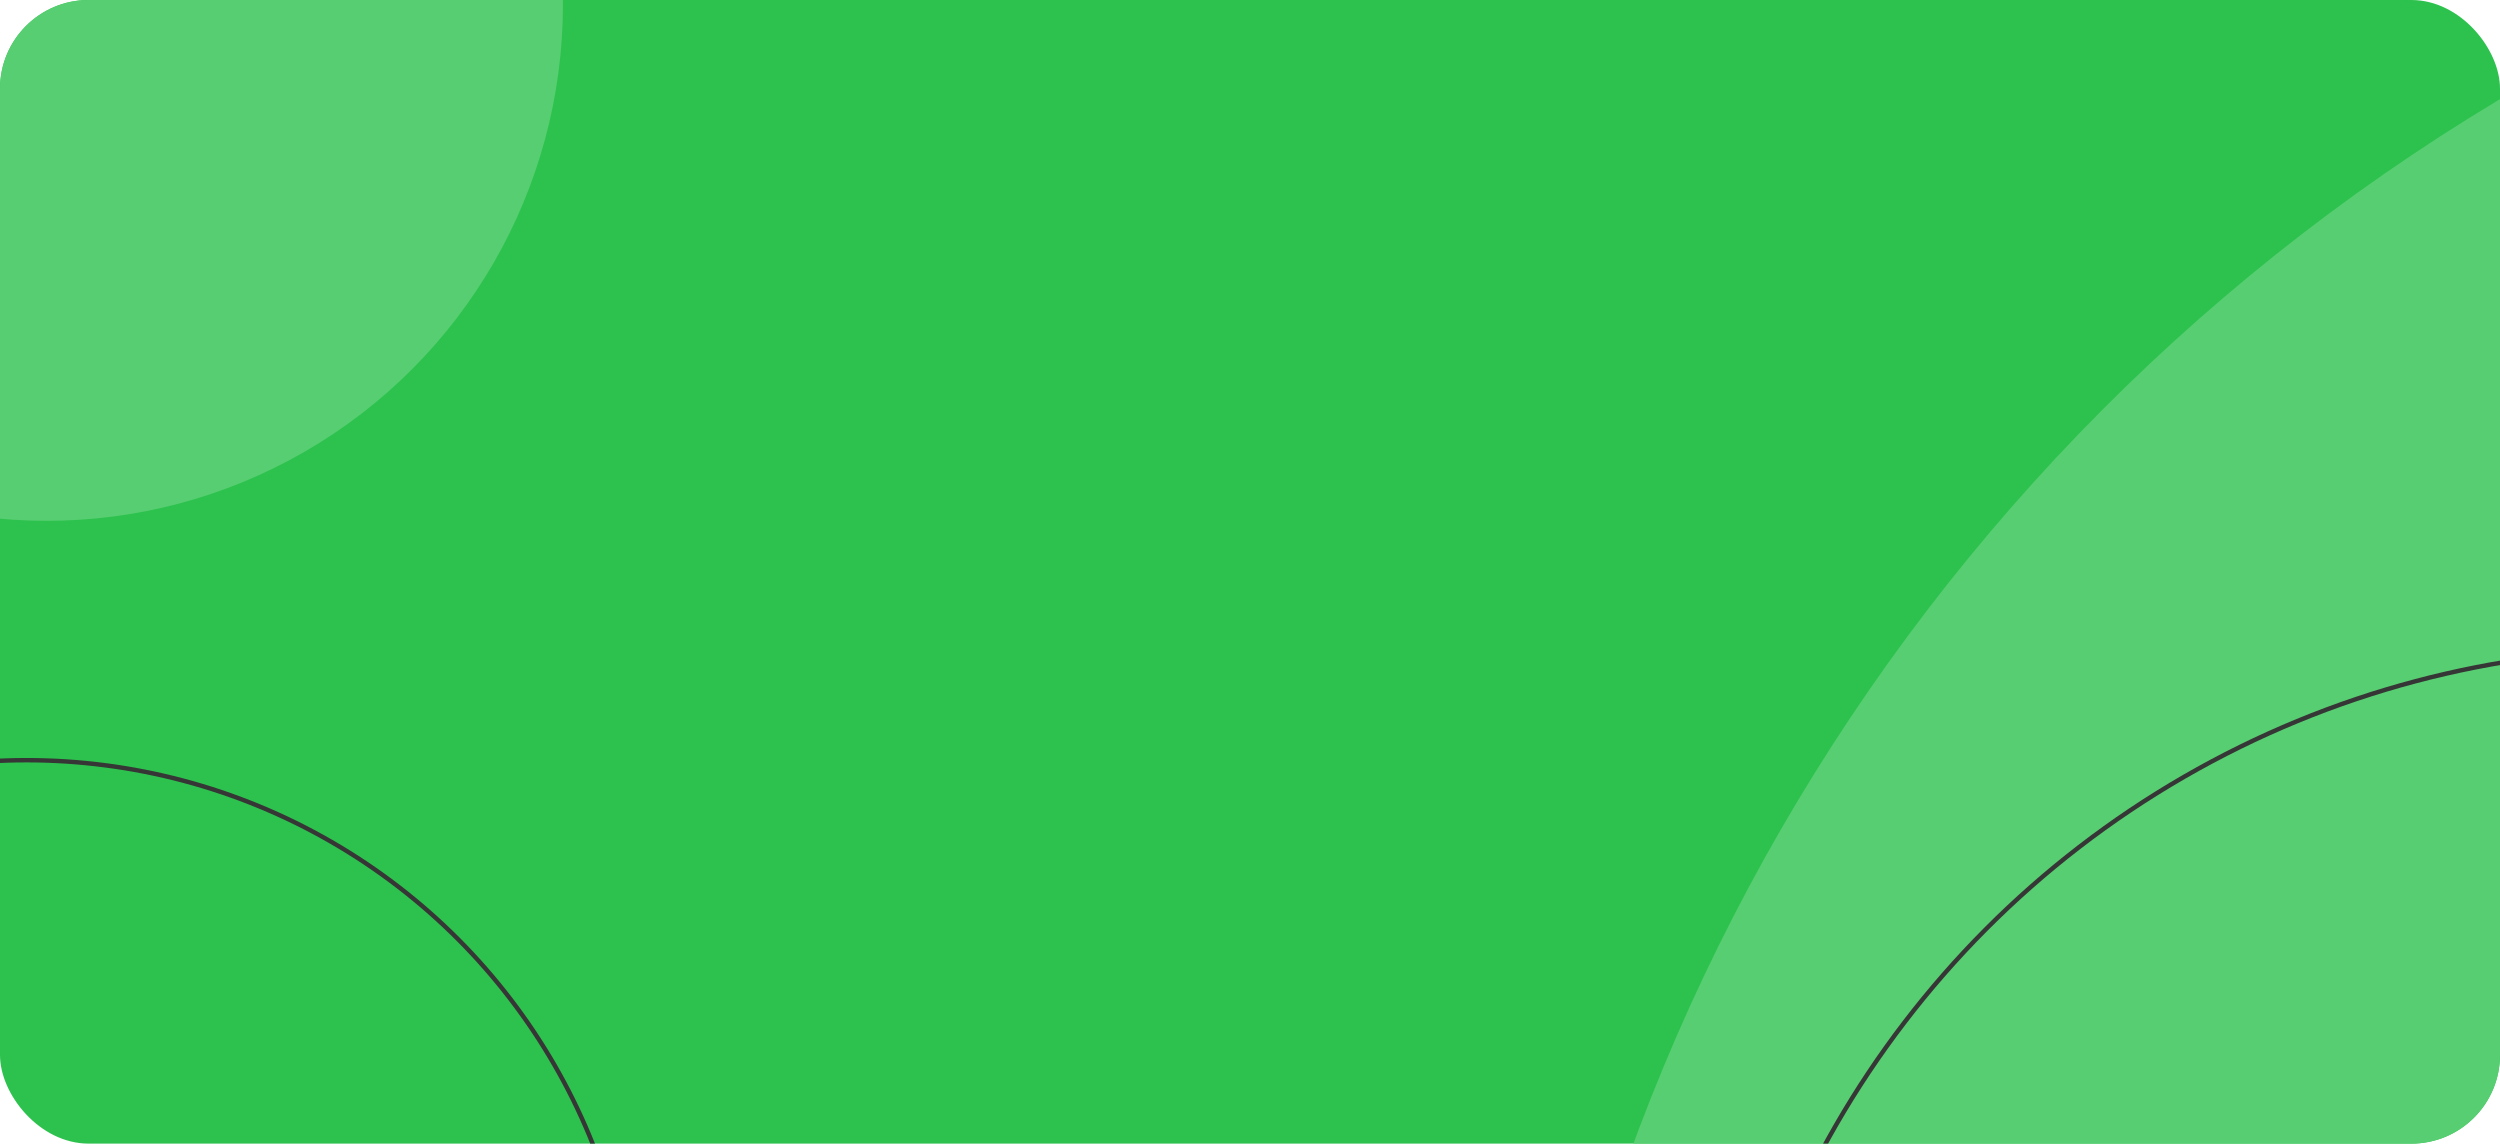 <svg width="564" height="258" viewBox="0 0 564 258" fill="none" xmlns="http://www.w3.org/2000/svg">
<g clip-path="url(#clip0_12_2409)">
<rect width="564" height="258" rx="20" fill="#2DC24E"/>
<circle cx="800.5" cy="417.5" r="460.5" fill="#57CE71"/>
<circle cx="10.5" cy="1" r="116.5" fill="#57CE71"/>
<circle cx="600" cy="361" r="214.5" stroke="#363636"/>
<circle cx="6" cy="309" r="137.5" stroke="#363636"/>
</g>
<defs>
<clipPath id="clip0_12_2409">
<rect width="564" height="258" rx="20" fill="white"/>
</clipPath>
</defs>
</svg>
